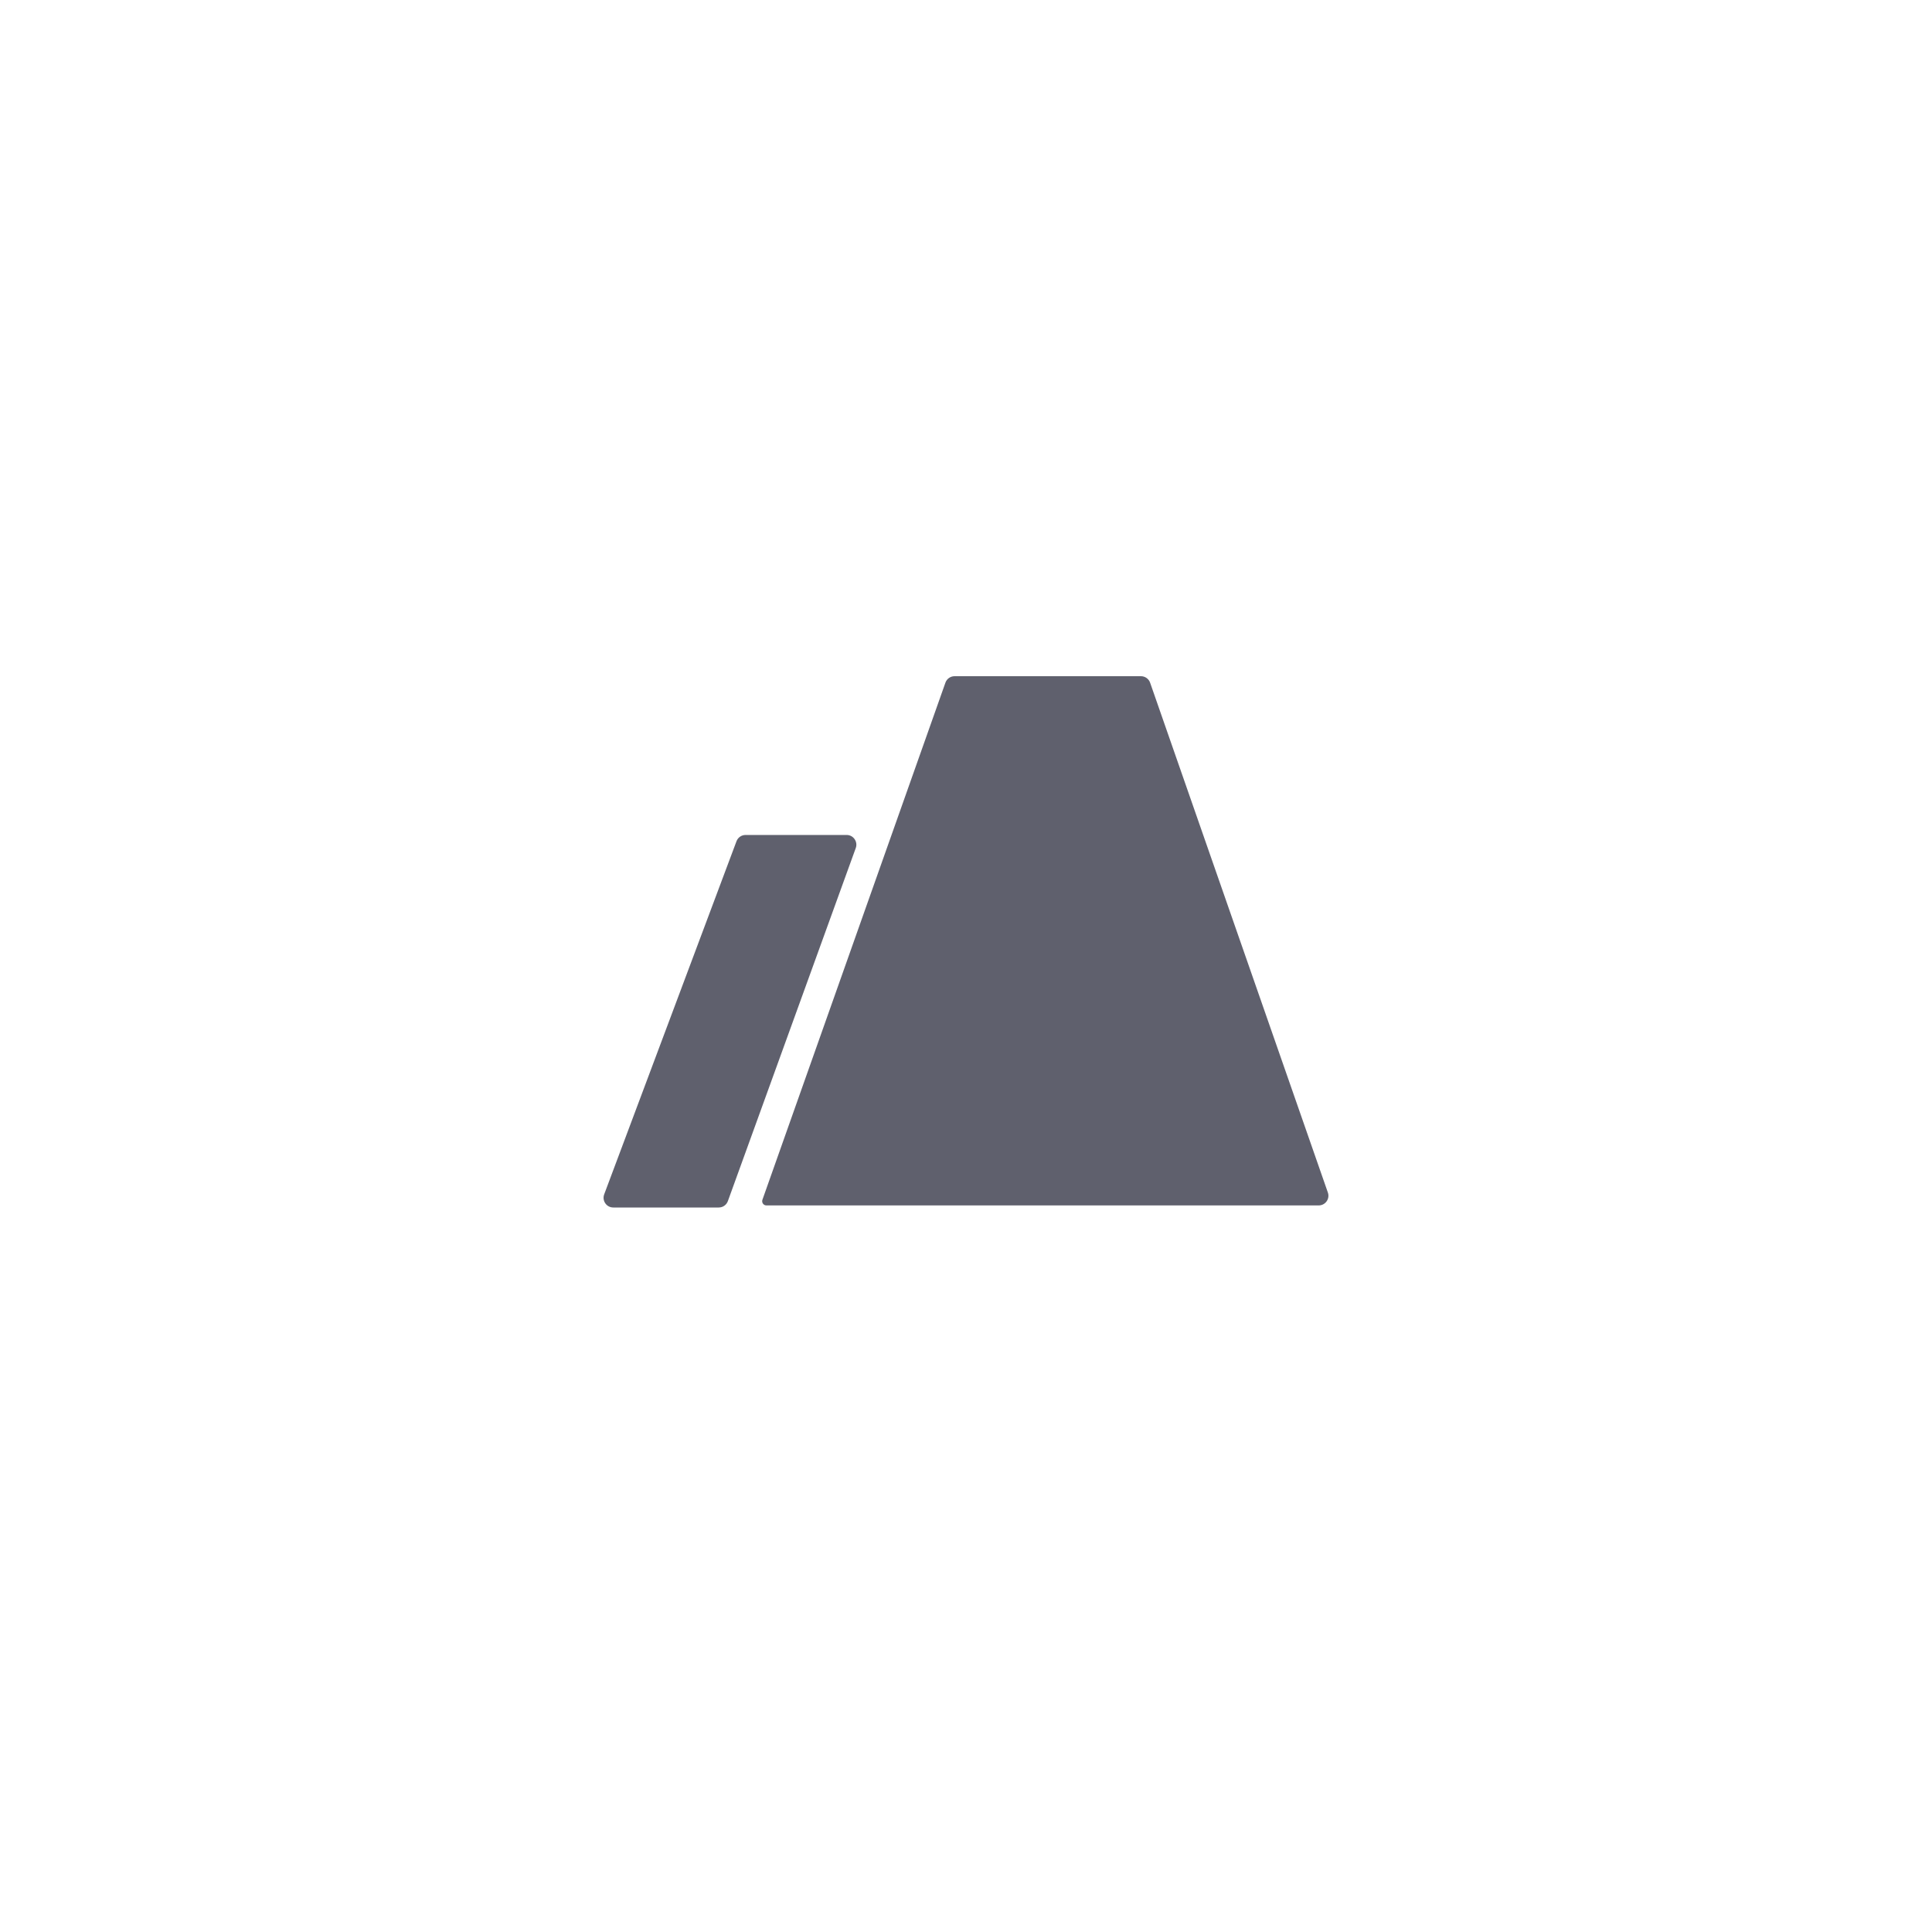 <svg width="40" height="40" viewBox="0 0 40 40" fill="none" xmlns="http://www.w3.org/2000/svg">
<path fill-rule="evenodd" clip-rule="evenodd" d="M15.868 24.957C15.807 24.957 15.765 24.897 15.785 24.84L19.574 14.134C19.602 14.054 19.678 14 19.763 14H23.622C23.707 14 23.784 14.054 23.812 14.135L27.492 24.69C27.538 24.821 27.44 24.957 27.302 24.957H15.868ZM12.698 25C12.557 25 12.46 24.86 12.509 24.728L15.248 17.418C15.277 17.339 15.352 17.287 15.436 17.287H17.529C17.668 17.287 17.765 17.426 17.718 17.557L15.07 24.867C15.041 24.947 14.966 25 14.881 25H12.698Z" fill="#5F606D"/>
</svg>

